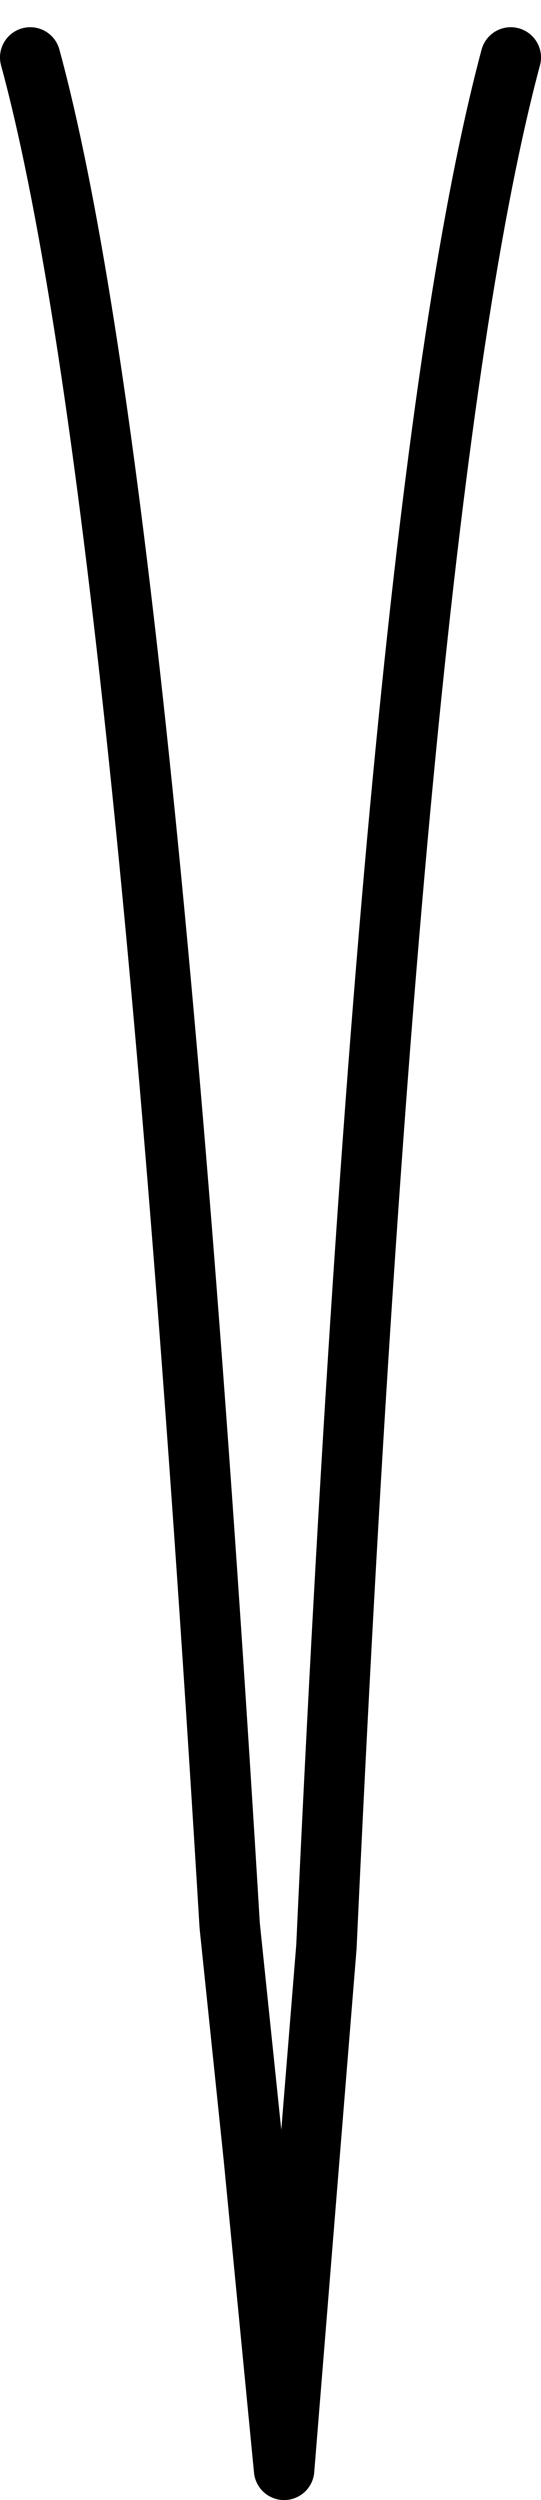 <?xml version="1.0" encoding="UTF-8" standalone="no"?>
<svg xmlns:xlink="http://www.w3.org/1999/xlink" height="41.35px" width="8.95px" xmlns="http://www.w3.org/2000/svg">
  <g transform="matrix(1.0, 0.0, 0.0, 1.0, 4.5, 10.85)">
    <path d="M3.95 -9.9 Q2.0 -2.6 0.9 21.35 L0.2 30.0 -0.3 24.85 -0.7 21.0 Q-2.15 -3.1 -4.0 -9.9 -0.3 -11.8 3.95 -9.9" fill="#ffffff" fill-opacity="0.0" fill-rule="evenodd" stroke="none"/>
    <path d="M3.95 -9.9 Q2.0 -2.6 0.9 21.35 L0.2 30.0 -0.3 24.85 -0.7 21.0 Q-2.15 -3.1 -4.0 -9.9" fill="none" stroke="#000000" stroke-linecap="round" stroke-linejoin="round" stroke-width="1.0"/>
  </g>
</svg>
